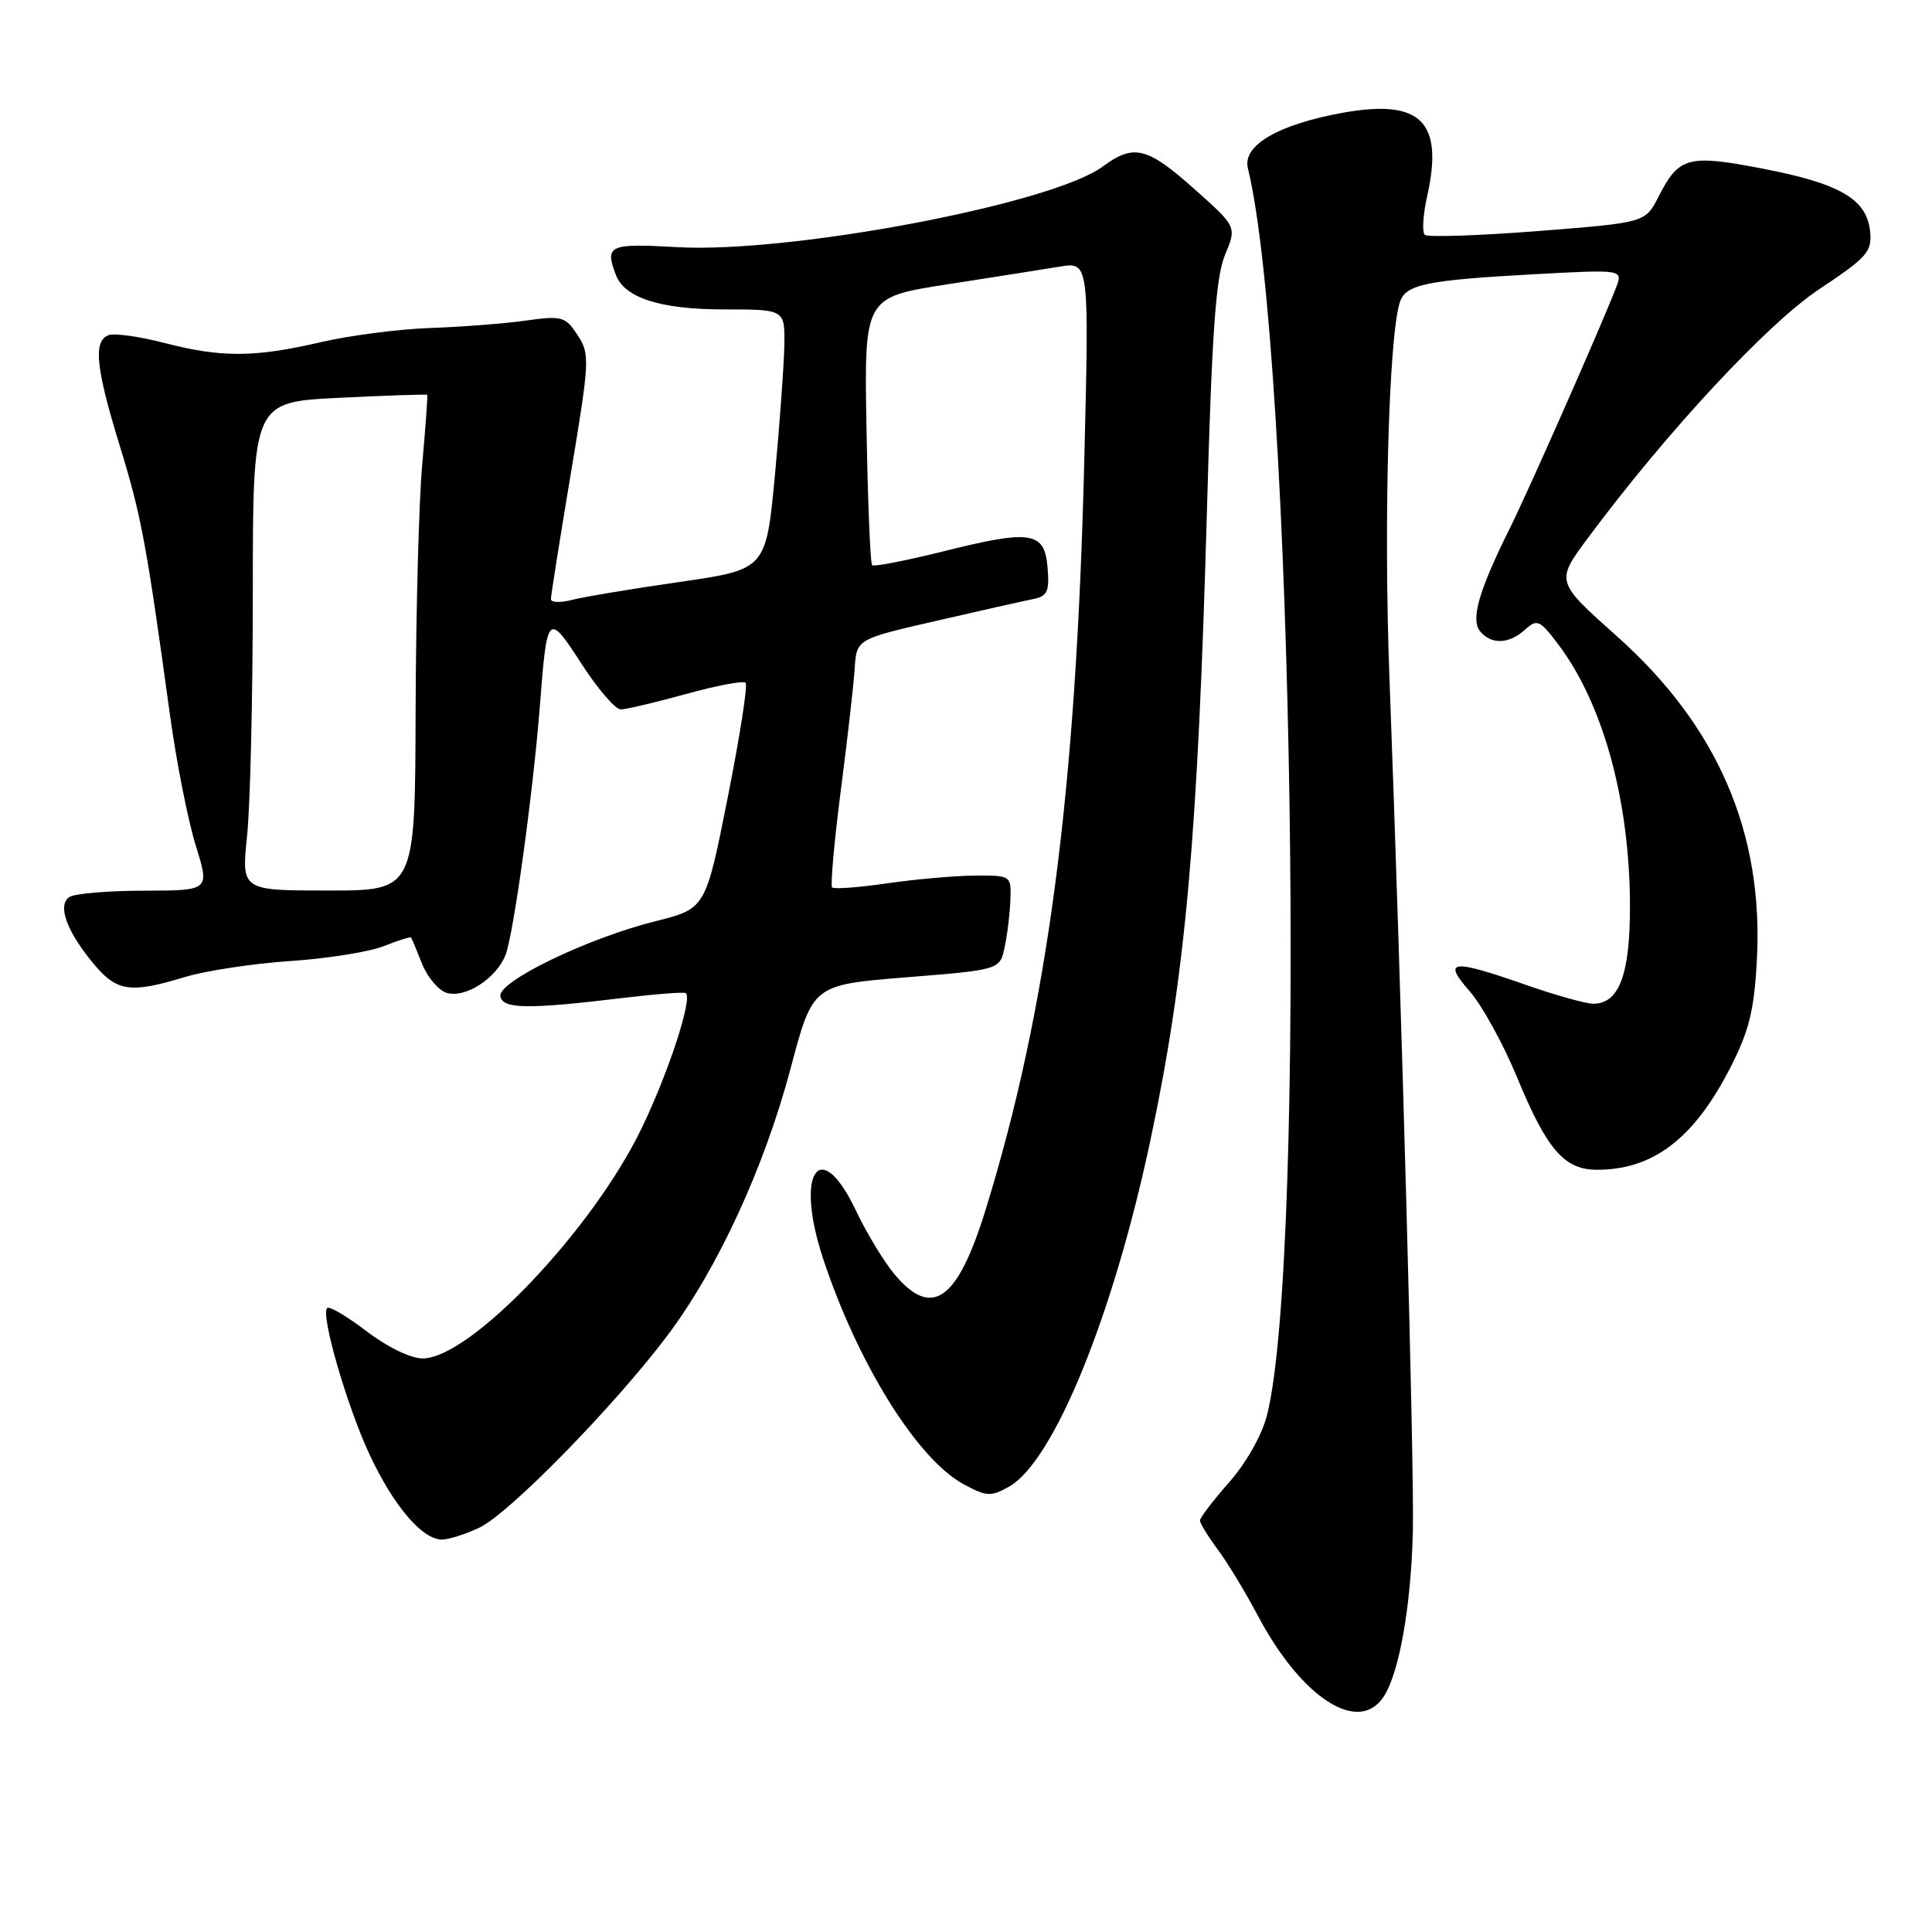 <?xml version="1.0" encoding="UTF-8" standalone="no"?>
<!DOCTYPE svg PUBLIC "-//W3C//DTD SVG 1.1//EN" "http://www.w3.org/Graphics/SVG/1.1/DTD/svg11.dtd" >
<svg xmlns="http://www.w3.org/2000/svg" xmlns:xlink="http://www.w3.org/1999/xlink" version="1.1" viewBox="0 0 256 256">
 <g >
 <path fill="currentColor"
d=" M 183.39 224.75 C 185.43 221.53 186.96 212.84 187.21 203.00 C 187.42 194.56 185.74 133.27 184.11 89.83 C 183.33 69.19 184.01 44.71 185.48 40.07 C 186.23 37.69 188.94 37.12 203.28 36.34 C 215.06 35.70 215.06 35.70 214.14 38.10 C 212.13 43.29 202.64 64.80 200.06 70.00 C 195.92 78.33 194.84 82.10 196.14 83.67 C 197.61 85.44 199.96 85.35 202.07 83.44 C 203.66 82.00 204.01 82.14 206.37 85.24 C 212.40 93.15 215.95 106.01 215.98 120.03 C 216.00 129.11 214.54 133.00 211.12 133.00 C 210.14 133.00 206.13 131.88 202.19 130.50 C 192.30 127.04 191.08 127.19 194.75 131.36 C 196.37 133.21 199.16 138.28 200.96 142.61 C 204.96 152.33 207.26 155.00 211.61 155.00 C 219.06 155.00 224.46 150.87 229.26 141.50 C 231.75 136.65 232.43 133.92 232.79 127.31 C 233.73 110.39 227.61 96.21 214.25 84.31 C 206.12 77.06 206.12 77.06 210.41 71.28 C 220.93 57.14 234.16 42.91 241.07 38.31 C 247.42 34.09 248.07 33.35 247.80 30.67 C 247.37 26.40 243.83 24.33 233.64 22.36 C 223.66 20.43 222.47 20.75 219.76 26.07 C 218.01 29.50 218.01 29.50 203.76 30.62 C 195.92 31.23 189.19 31.45 188.80 31.12 C 188.42 30.78 188.55 28.51 189.09 26.08 C 191.33 16.13 188.30 13.09 177.99 14.93 C 169.40 16.47 164.60 19.26 165.35 22.29 C 171.35 46.72 173.20 166.43 167.89 187.50 C 167.23 190.13 165.16 193.81 162.88 196.40 C 160.75 198.82 159.00 201.11 159.00 201.47 C 159.00 201.83 160.06 203.57 161.36 205.32 C 162.66 207.07 165.02 210.96 166.61 213.97 C 172.45 225.04 180.08 229.94 183.39 224.75 Z  M 63.54 202.41 C 67.46 200.56 81.40 186.31 88.41 177.00 C 95.08 168.14 101.28 154.69 104.78 141.50 C 107.69 130.50 107.69 130.50 120.09 129.50 C 132.49 128.50 132.49 128.50 133.12 125.50 C 133.48 123.85 133.82 121.04 133.88 119.25 C 134.00 116.02 133.97 116.00 129.25 116.02 C 126.64 116.03 121.40 116.49 117.60 117.04 C 113.81 117.59 110.50 117.84 110.26 117.59 C 110.02 117.35 110.53 111.60 111.40 104.82 C 112.28 98.05 113.11 90.74 113.25 88.60 C 113.50 84.69 113.50 84.69 124.00 82.28 C 129.78 80.95 135.54 79.65 136.81 79.40 C 138.80 79.00 139.07 78.42 138.81 75.22 C 138.41 70.41 136.66 70.14 124.91 73.08 C 120.00 74.30 115.79 75.12 115.56 74.89 C 115.32 74.66 114.99 66.57 114.82 56.93 C 114.50 39.39 114.50 39.39 125.50 37.68 C 131.55 36.74 138.26 35.69 140.41 35.33 C 144.32 34.69 144.32 34.69 143.67 61.09 C 142.59 105.12 138.82 133.67 130.59 160.33 C 126.87 172.35 123.50 174.76 118.57 168.90 C 117.14 167.20 114.82 163.38 113.41 160.40 C 108.67 150.39 105.28 155.28 109.04 166.70 C 113.63 180.63 121.55 193.37 127.69 196.67 C 130.72 198.31 131.31 198.34 133.70 196.99 C 139.64 193.65 147.56 174.20 152.49 150.83 C 157.10 129.04 158.72 110.87 159.93 67.50 C 160.58 44.07 161.10 36.68 162.32 33.78 C 163.88 30.05 163.88 30.05 158.24 25.03 C 151.99 19.46 150.23 19.03 146.11 22.07 C 139.41 27.03 104.76 33.59 89.75 32.75 C 80.67 32.23 80.10 32.49 81.62 36.46 C 82.78 39.48 87.56 41.00 95.95 41.00 C 104.00 41.00 104.00 41.00 103.93 45.75 C 103.88 48.36 103.32 56.12 102.68 62.98 C 101.50 75.46 101.50 75.46 90.00 77.12 C 83.67 78.03 77.26 79.10 75.75 79.50 C 74.24 79.89 73.00 79.84 73.00 79.38 C 73.00 78.92 74.18 71.46 75.63 62.79 C 78.14 47.72 78.18 46.92 76.53 44.40 C 74.91 41.93 74.48 41.81 69.65 42.48 C 66.82 42.88 61.12 43.32 57.00 43.46 C 52.88 43.60 46.35 44.45 42.50 45.34 C 33.70 47.38 29.35 47.40 21.77 45.44 C 18.46 44.58 15.13 44.12 14.38 44.41 C 12.32 45.20 12.69 48.73 15.89 59.14 C 18.72 68.34 19.40 71.99 22.53 94.79 C 23.38 101.00 24.92 108.76 25.94 112.04 C 27.79 118.00 27.79 118.00 19.15 118.02 C 14.39 118.02 9.92 118.40 9.21 118.85 C 7.54 119.91 8.85 123.48 12.49 127.81 C 15.52 131.40 17.30 131.65 24.50 129.46 C 27.25 128.63 33.55 127.67 38.50 127.34 C 43.45 127.01 49.03 126.11 50.90 125.35 C 52.78 124.60 54.39 124.09 54.48 124.24 C 54.58 124.38 55.23 125.95 55.93 127.72 C 56.64 129.49 58.09 131.21 59.16 131.55 C 61.62 132.33 65.81 129.64 67.00 126.49 C 68.07 123.67 70.64 105.00 71.54 93.50 C 72.49 81.19 72.60 81.08 77.06 87.97 C 79.20 91.28 81.54 94.00 82.25 94.00 C 82.96 94.00 86.85 93.08 90.90 91.96 C 94.94 90.84 98.50 90.17 98.80 90.47 C 99.10 90.77 98.03 97.62 96.42 105.71 C 93.50 120.40 93.50 120.40 86.84 122.07 C 77.84 124.32 65.97 130.06 66.30 132.00 C 66.60 133.71 69.87 133.76 82.50 132.24 C 86.90 131.71 90.67 131.42 90.88 131.60 C 91.77 132.37 88.58 142.12 85.02 149.50 C 78.52 162.97 62.31 180.00 56.00 180.00 C 54.43 180.00 51.31 178.49 48.58 176.40 C 45.98 174.42 43.63 173.03 43.35 173.32 C 42.46 174.20 45.95 186.25 48.97 192.74 C 52.13 199.51 55.95 204.00 58.55 204.00 C 59.46 204.00 61.70 203.29 63.54 202.41 Z  M 32.74 110.75 C 33.16 106.76 33.50 92.20 33.50 78.39 C 33.50 53.27 33.50 53.27 44.99 52.71 C 51.31 52.40 56.54 52.22 56.61 52.32 C 56.69 52.42 56.39 56.55 55.95 61.50 C 55.50 66.45 55.11 81.19 55.07 94.25 C 55.00 118.00 55.00 118.00 43.49 118.00 C 31.99 118.00 31.99 118.00 32.74 110.75 Z "/>
</g>
</svg>